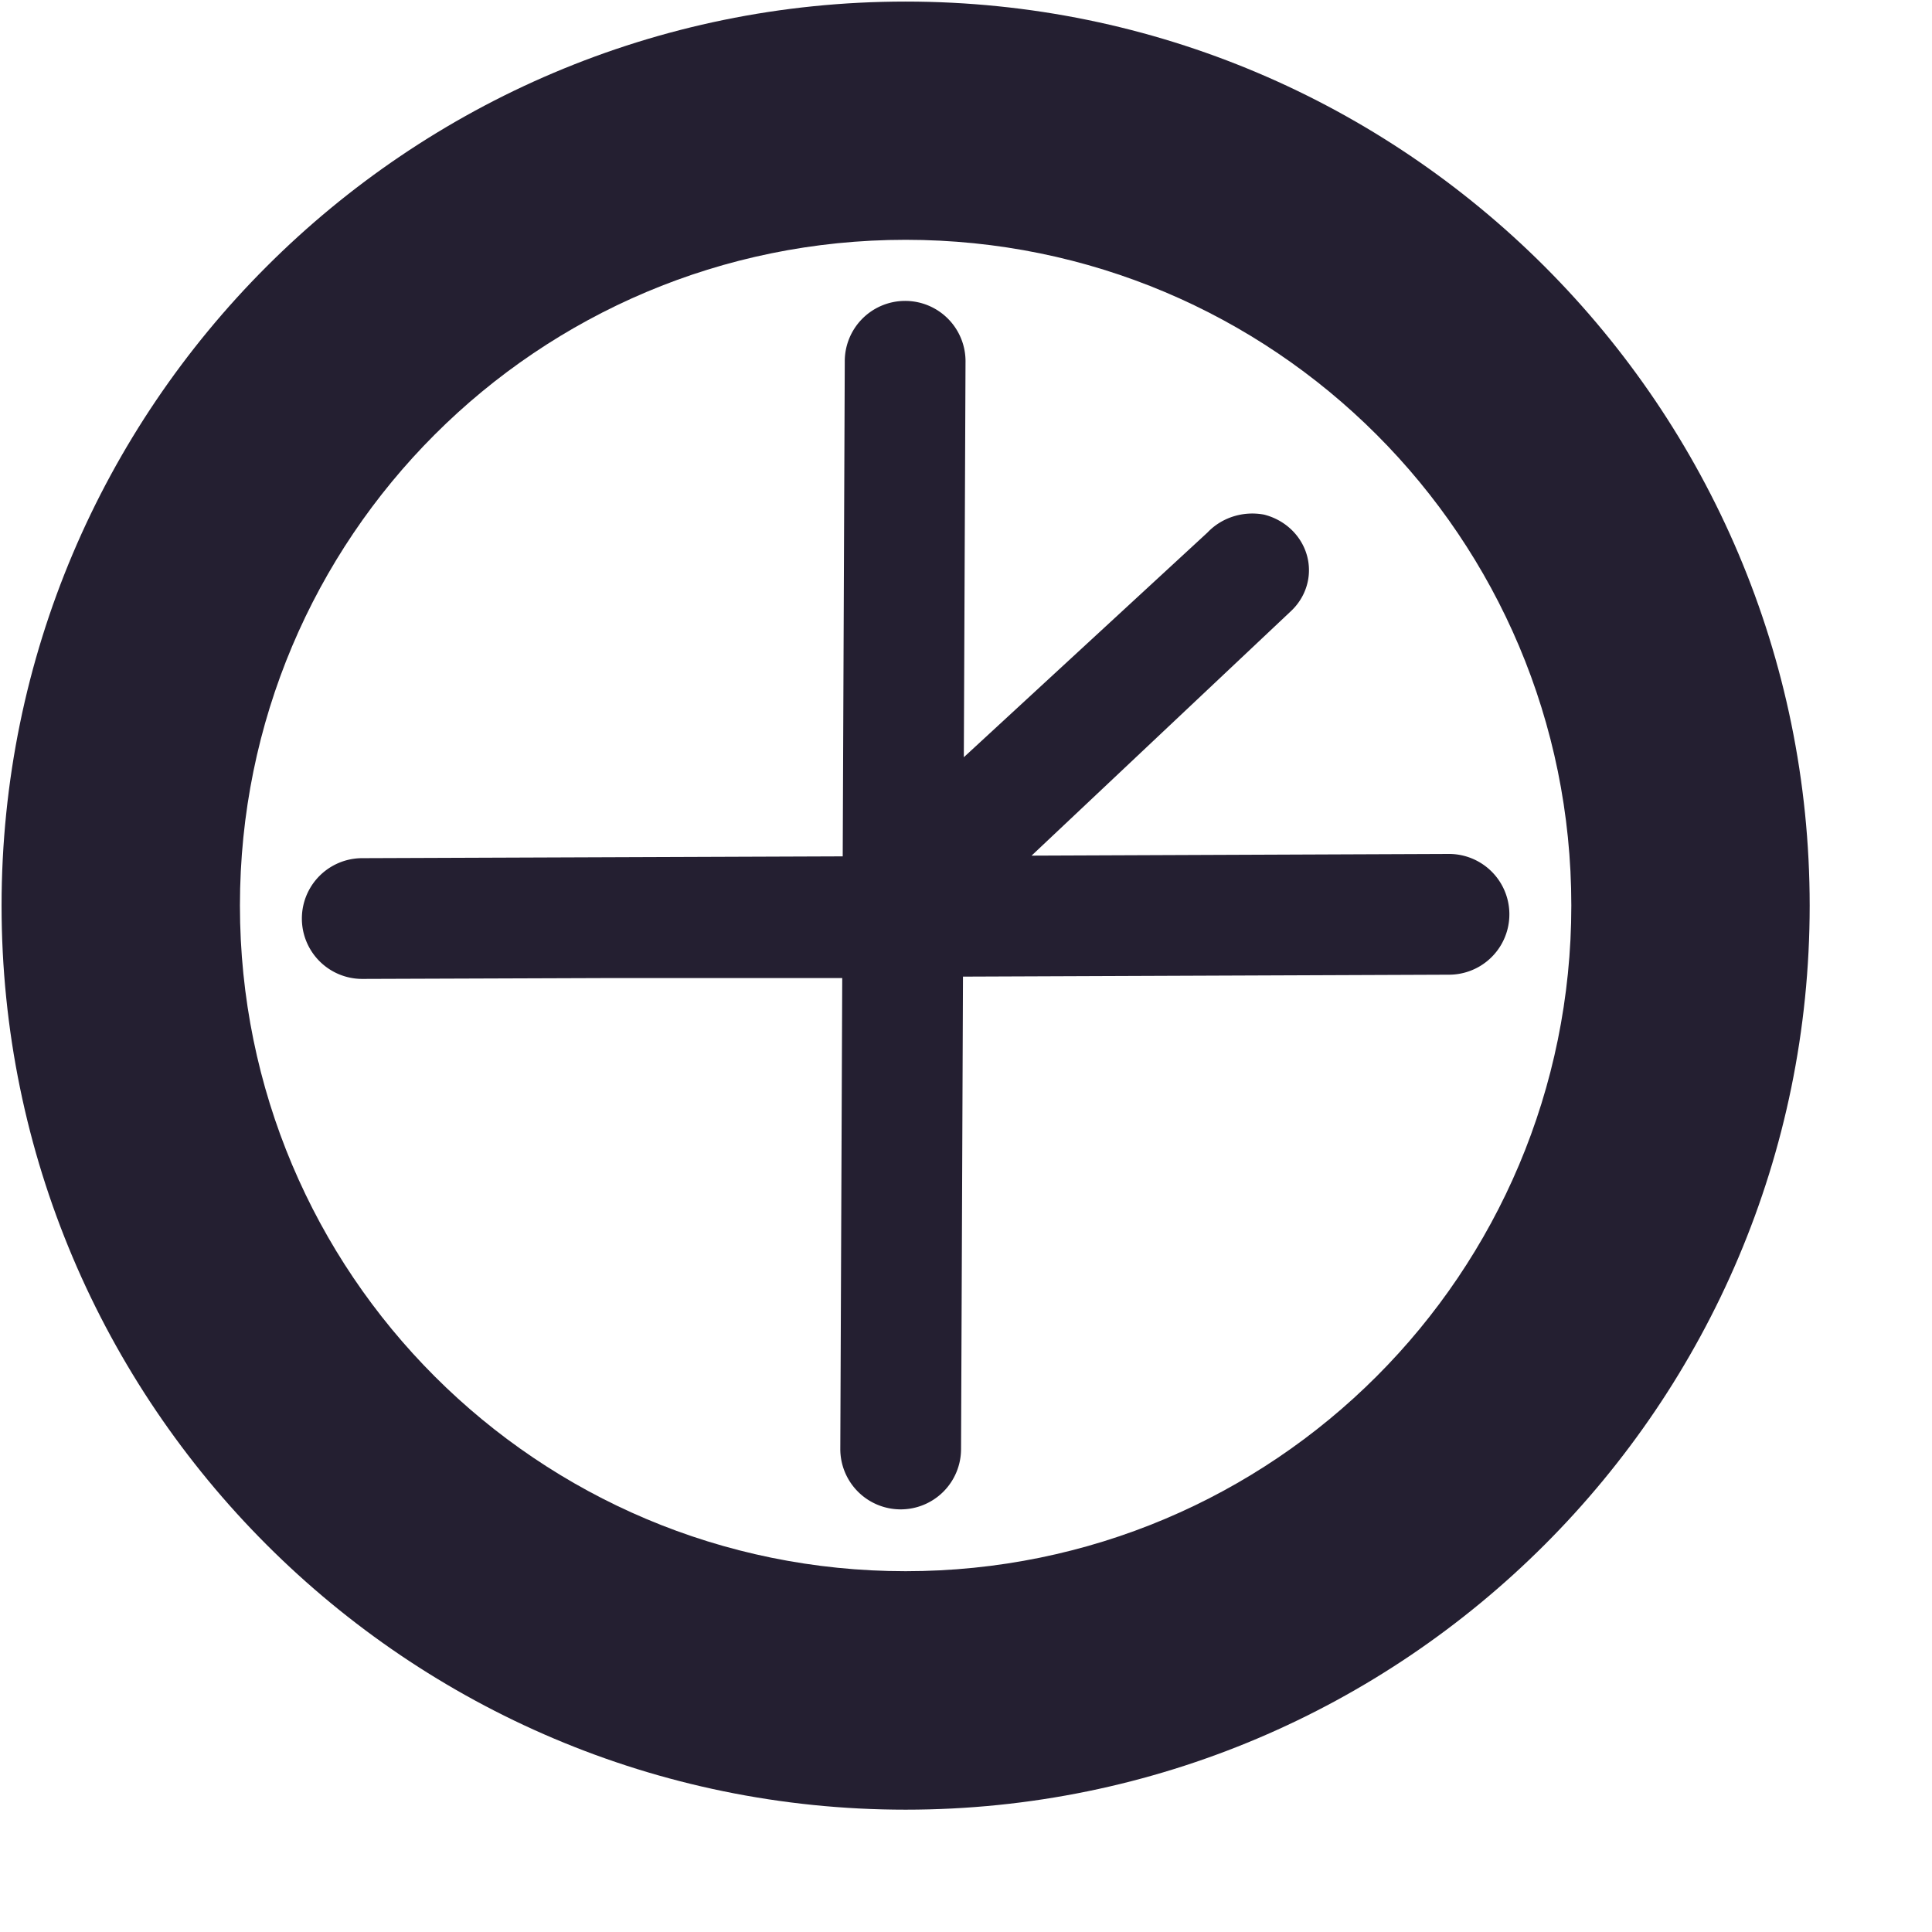 <svg xmlns="http://www.w3.org/2000/svg" width="16" height="16" version="1.1">
 <title id="title9167">
  Gnome Symbolic Icon Theme
 </title>
 <g id="layer11" transform="translate(-223,-649)">
  <path fill="#241f31" d="m 230.5,649.013 c -4.13,0 -7.487,3.356 -7.487,7.487 0,4.13 3.356,7.487 7.487,7.487 4.13,0 7.487,-3.356 7.487,-7.487 0,-4.13 -3.356,-7.487 -7.487,-7.487 z m 0,1.973 c 3.049,0 5.513,2.464 5.513,5.513 0,3.049 -2.464,5.513 -5.513,5.513 -3.049,0 -5.513,-2.464 -5.513,-5.513 0,-3.049 2.464,-5.513 5.513,-5.513 z"/>
  <path fill="#241f31" d="M 7.49 2.492 A 0.5 0.5 0 0 0 6.996 2.998 L 6.979 7.092 L 2.998 7.107 A 0.5 0.5 0 1 0 3.002 8.107 L 4.988 8.1 L 6.975 8.1 L 6.959 11.998 A 0.5 0.5 0 1 0 7.959 12.002 L 7.975 8.088 L 12.002 8.072 A 0.5 0.5 0 1 0 11.998 7.072 L 8.543 7.086 L 10.688 5.064 A 0.5 0.476 0 0 0 10.469 4.262 A 0.5 0.476 0 0 0 10 4.41 L 7.982 6.271 L 7.996 3.002 A 0.5 0.5 0 0 0 7.49 2.492 z" transform="translate(223,649)"/>
 </g>
</svg>
